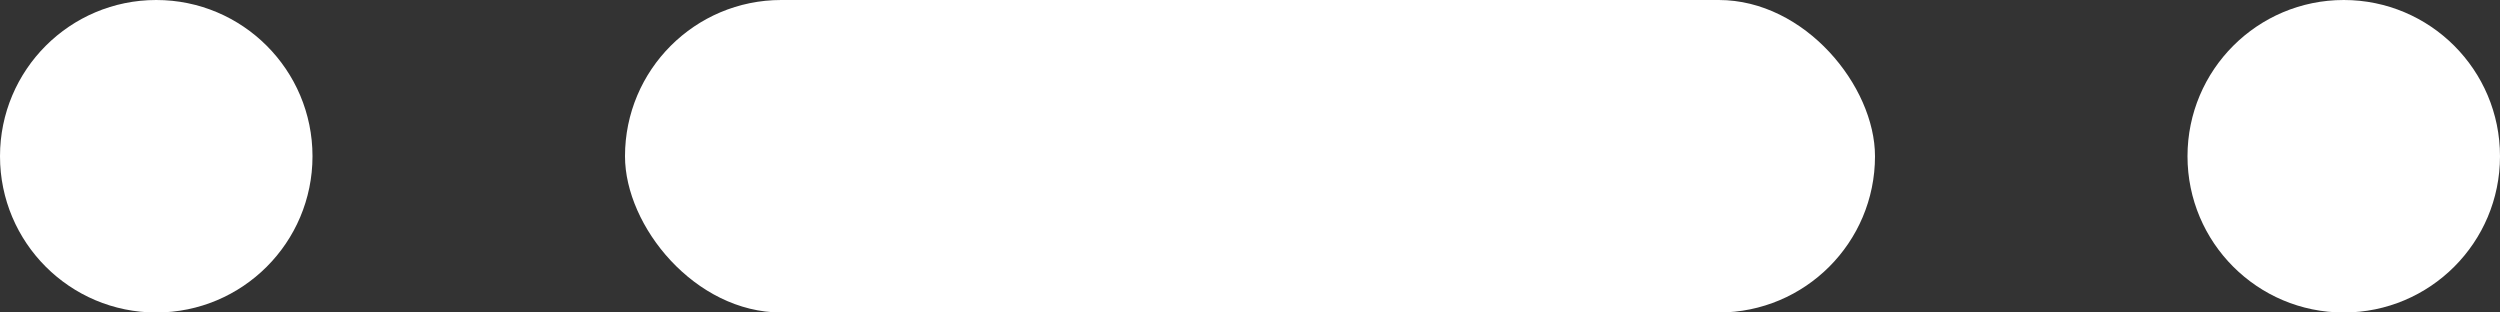 <svg width="32" height="4" viewBox="0 0 32 4" fill="none" xmlns="http://www.w3.org/2000/svg">
<rect x="0" y="0" width="32" height="4" fill="#333333" stroke="none"/>
<circle cx="2" cy="2" r="2" fill="white"/>
<circle cx="30" cy="2" r="2" fill="white"/>
<rect x="8" width="16" height="4" rx="2" fill="white"/>
</svg>
